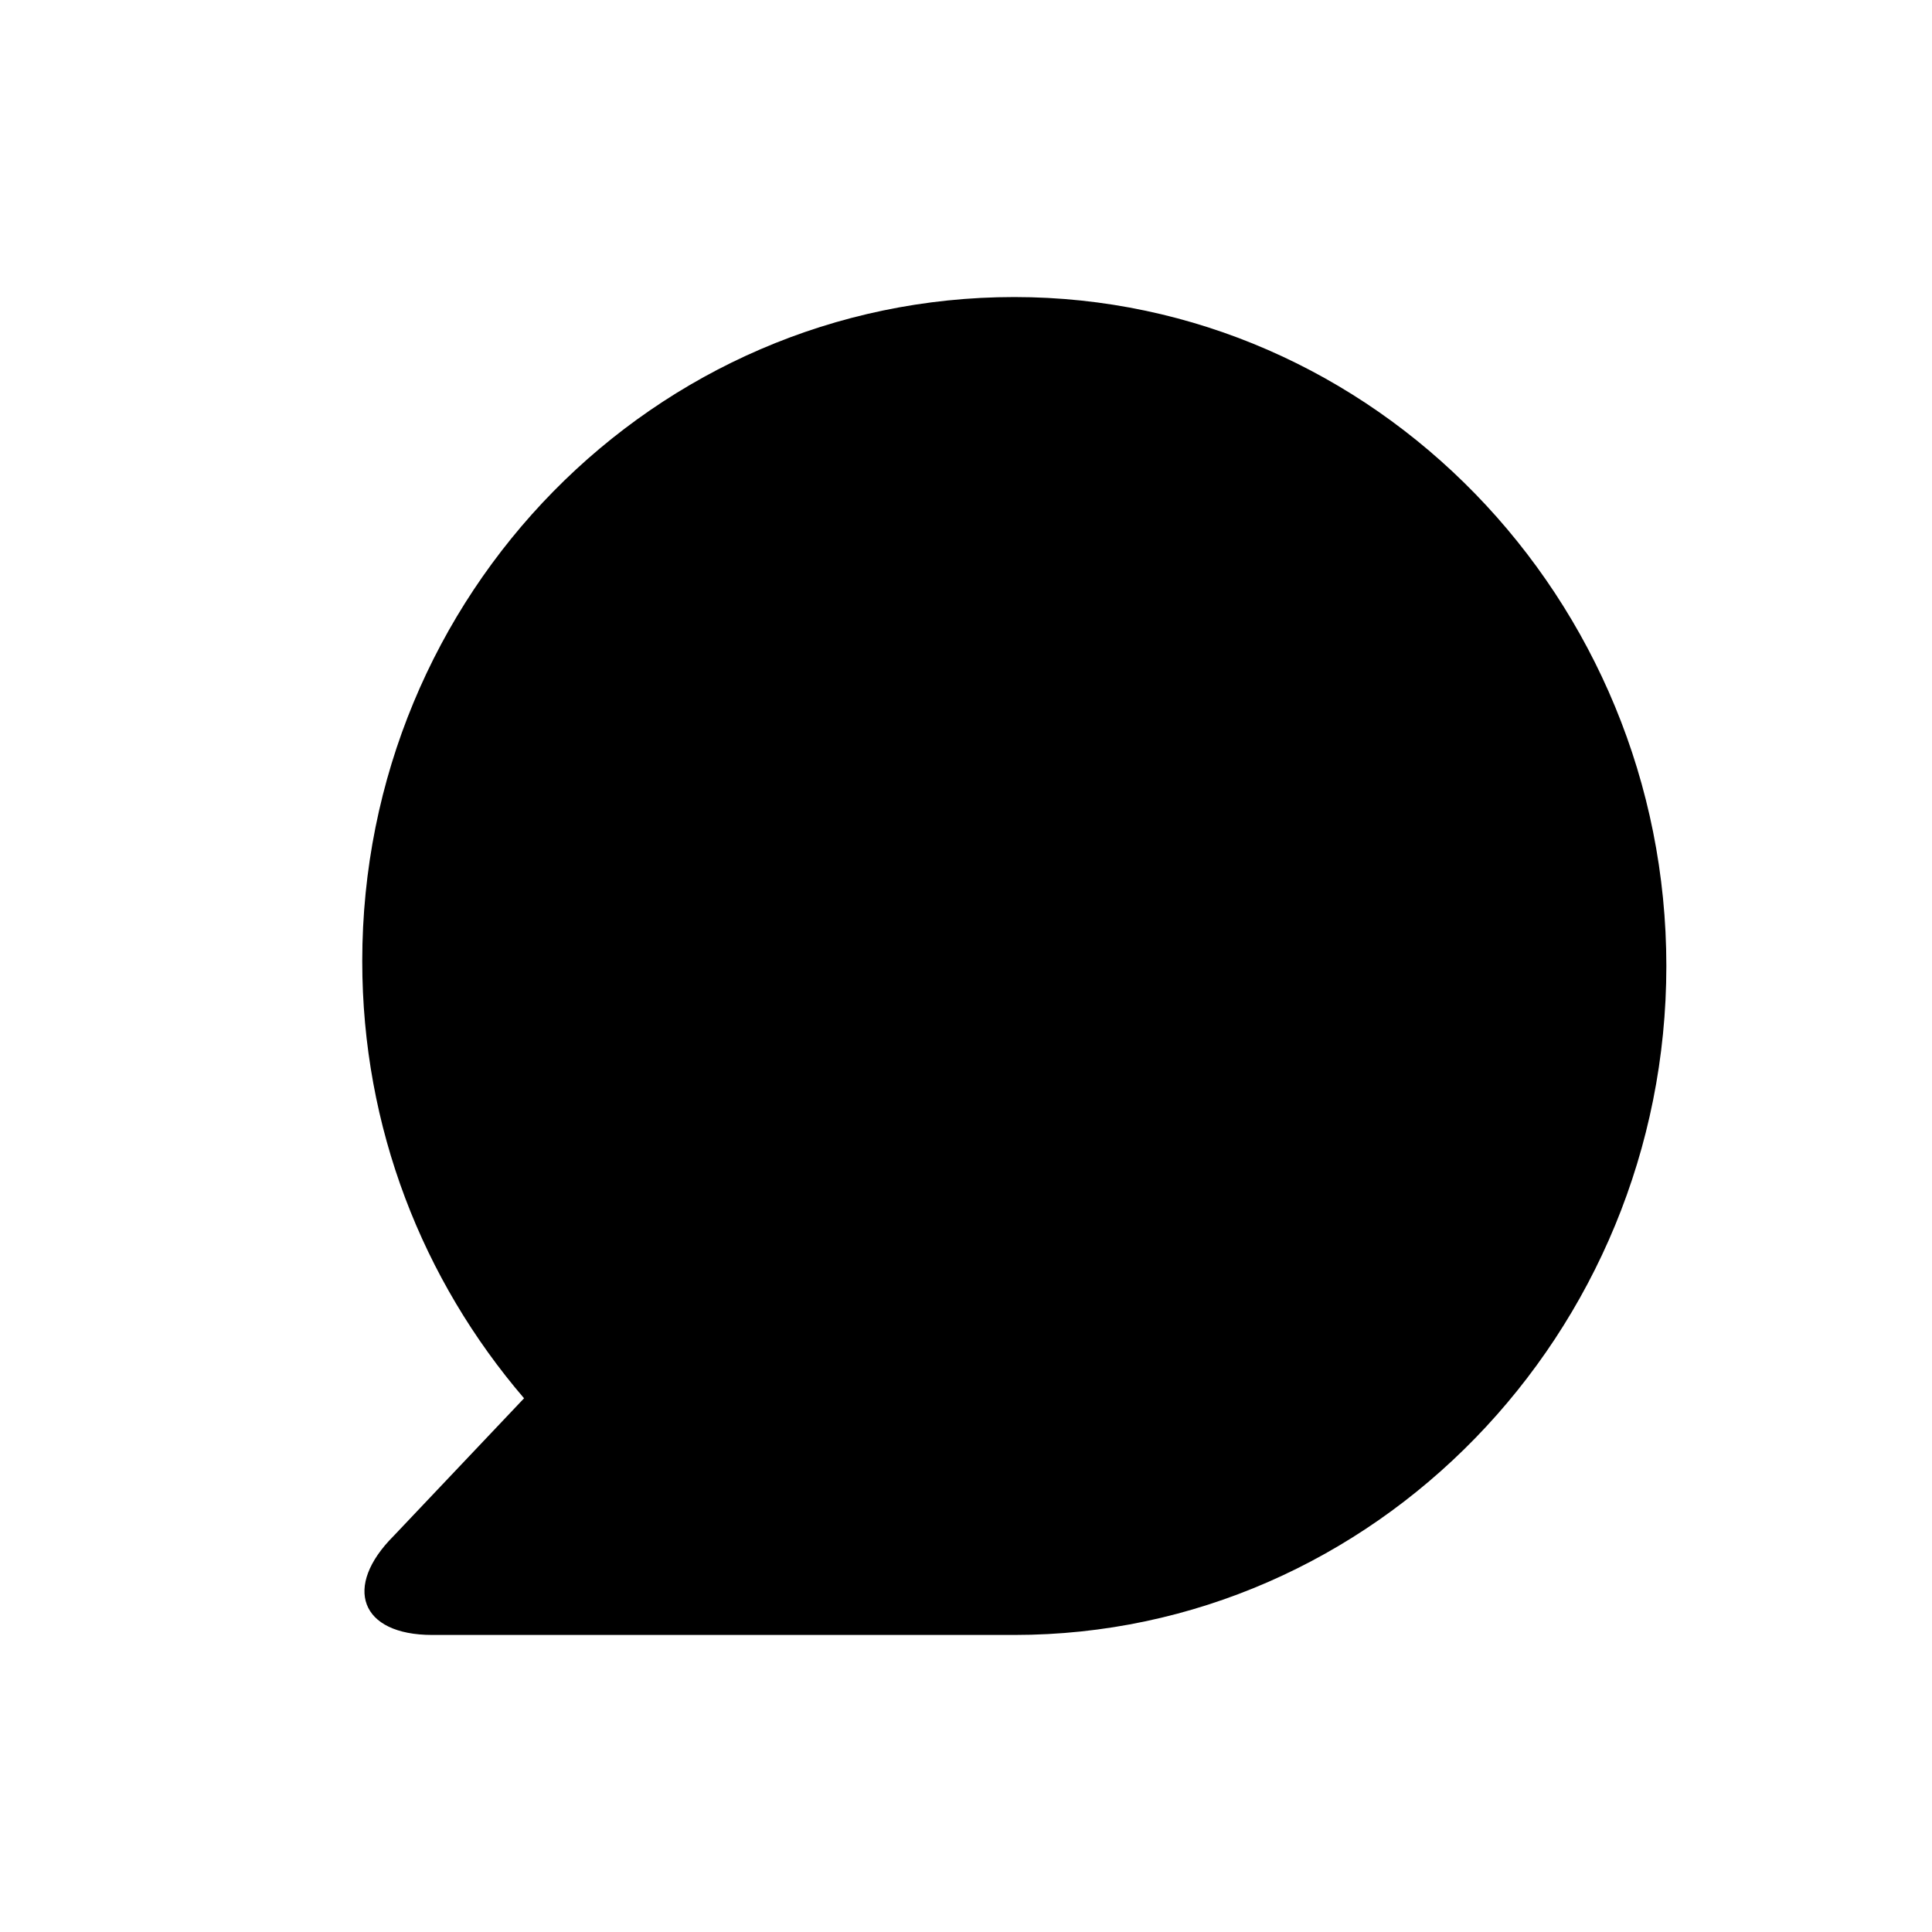 <?xml version="1.0" encoding="utf-8"?>
<!-- Generated by IcoMoon.io -->
<!DOCTYPE svg PUBLIC "-//W3C//DTD SVG 1.1//EN" "http://www.w3.org/Graphics/SVG/1.1/DTD/svg11.dtd">
<svg version="1.1" xmlns="http://www.w3.org/2000/svg" xmlns:xlink="http://www.w3.org/1999/xlink" width="32" height="32" viewBox="0 0 32 32">
<path d="M16.8 4.92c-5.96 0-10.8 4.92-10.8 11 0 2.76 1 5.28 2.68 7.24l-2.16 2.28c-0.84 0.84-0.56 1.64 0.64 1.64h9.64c5.96 0 10.8-5 10.8-11.080s-4.84-11.080-10.8-11.080z"></path>
</svg>
